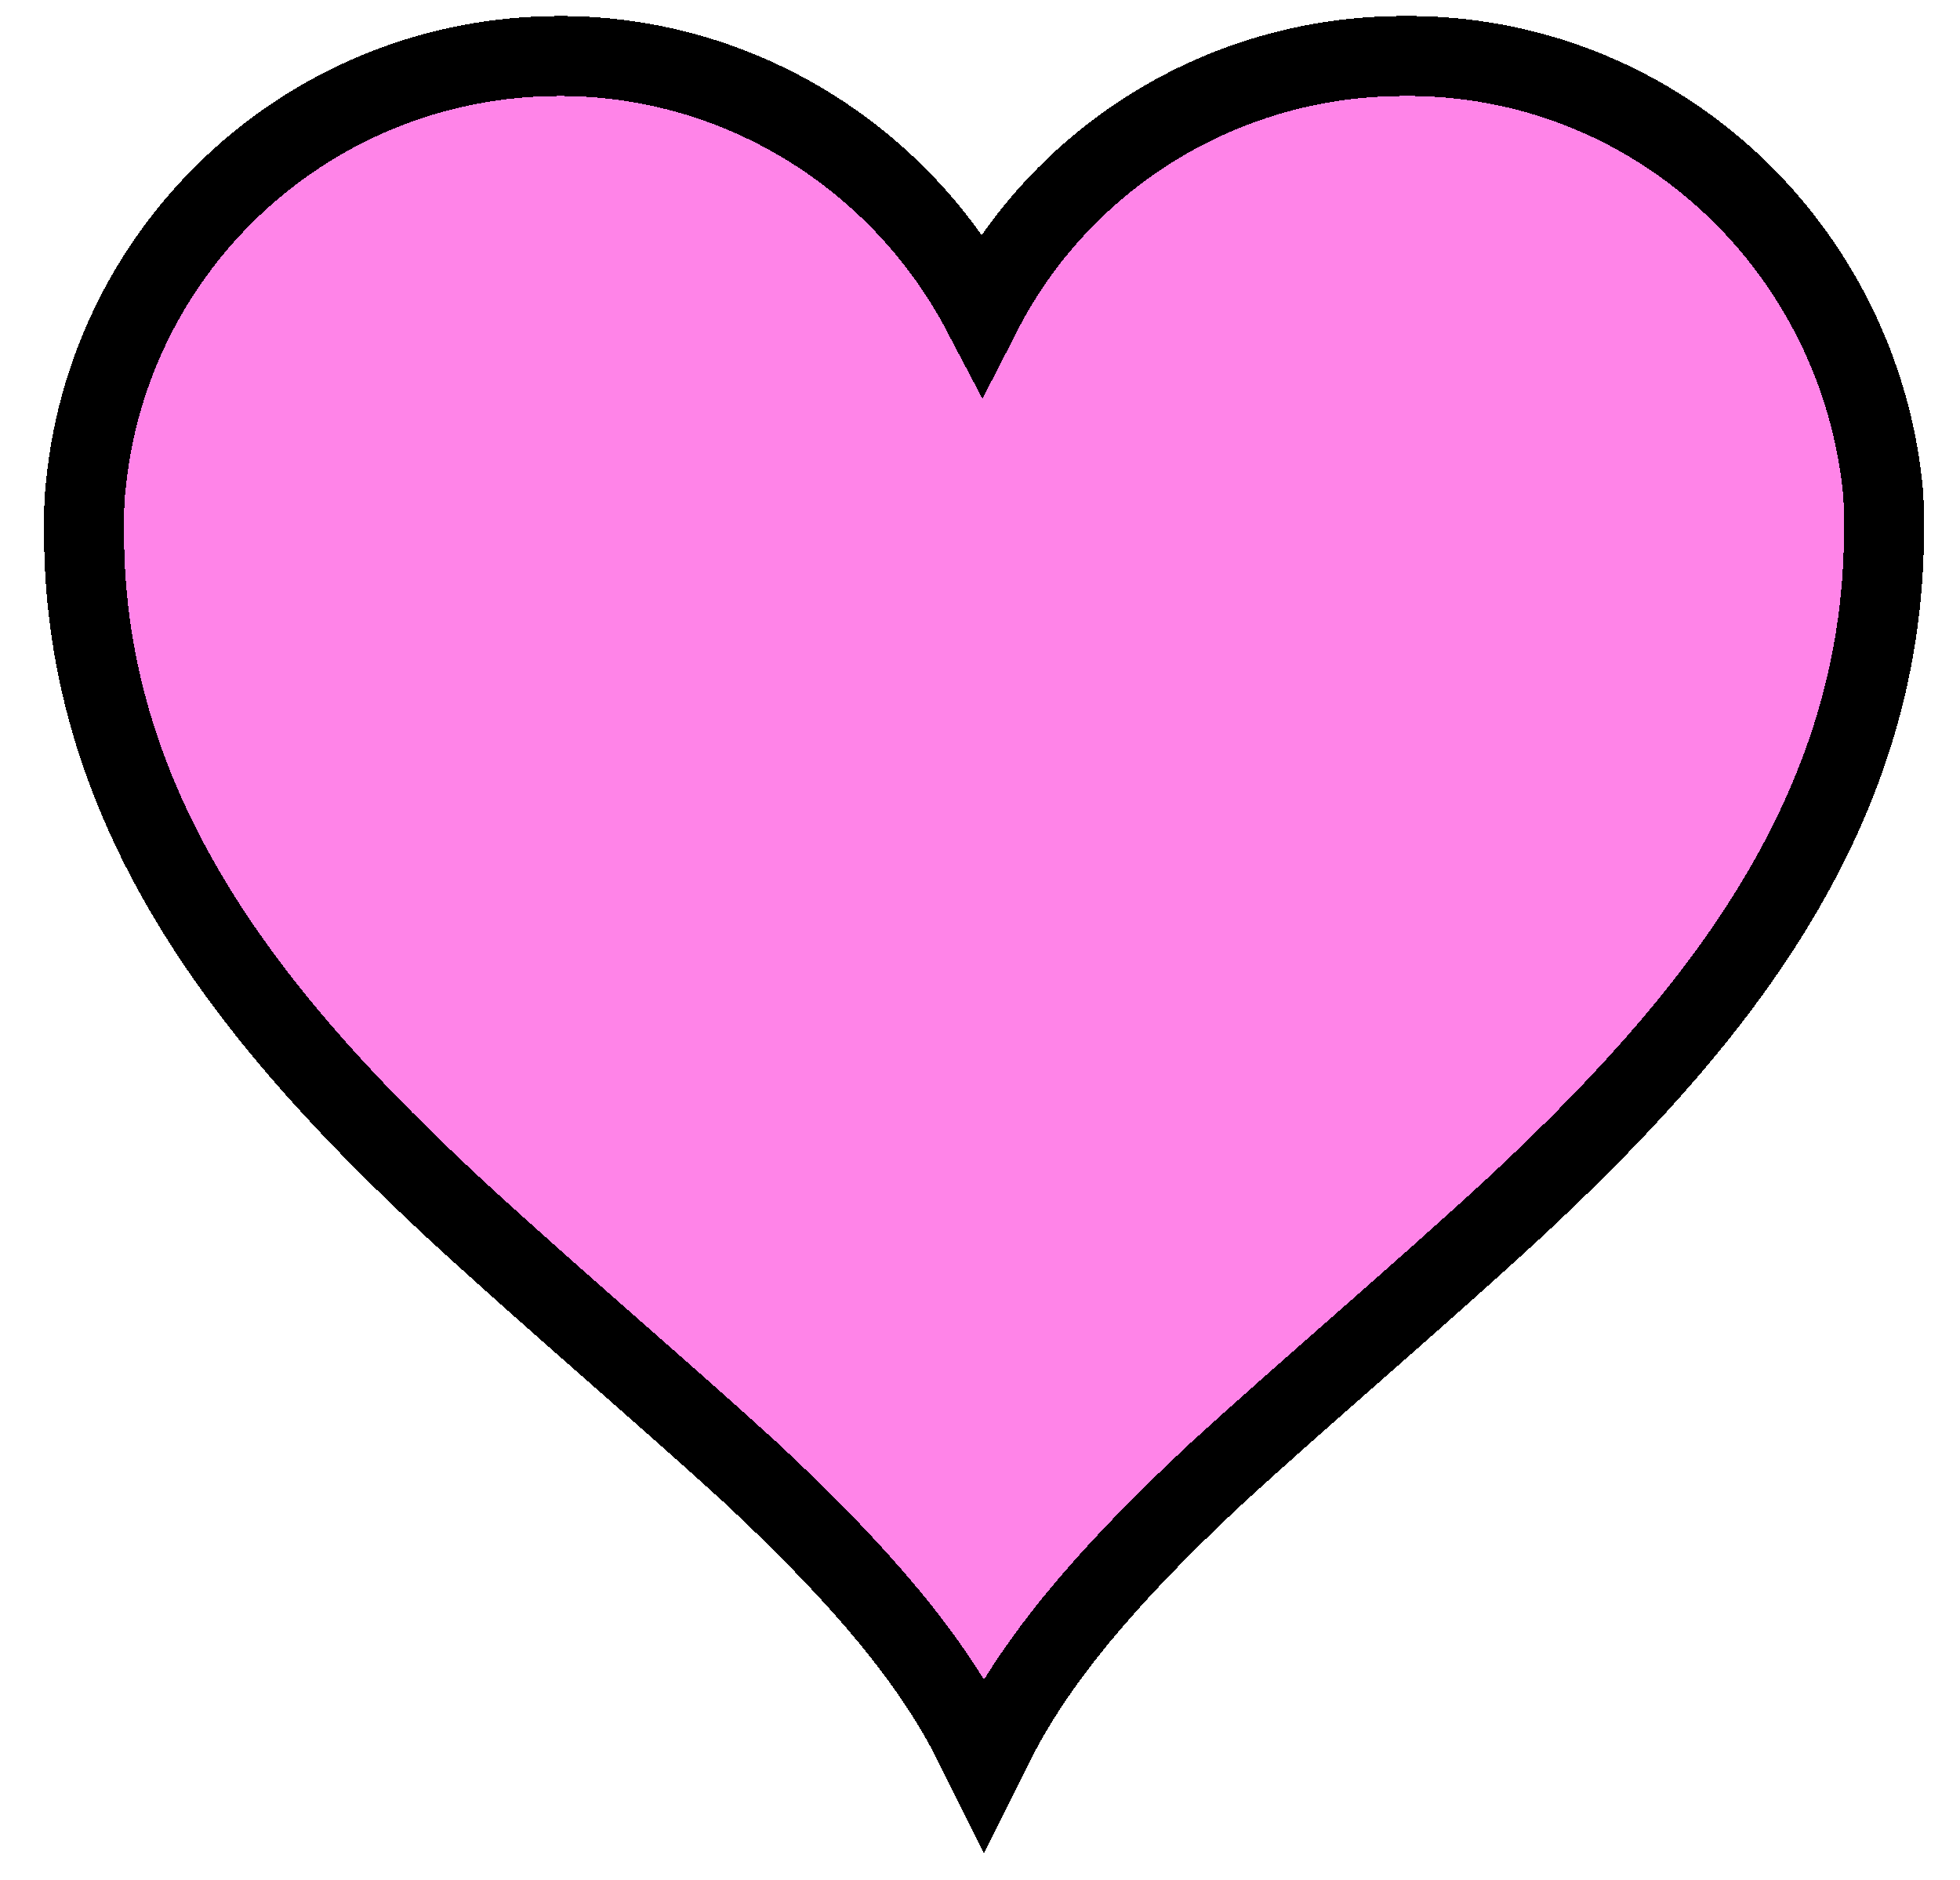 <?xml version="1.0" encoding="utf-8"?>
<!-- Generator: Adobe Illustrator 27.4.0, SVG Export Plug-In . SVG Version: 6.00 Build 0)  -->
<svg version="1.1" id="_레이어_1" xmlns="http://www.w3.org/2000/svg" xmlns:xlink="http://www.w3.org/1999/xlink" x="0px"
	 y="0px" viewBox="0 0 98 94" style="enable-background:new 0 0 98 94;" xml:space="preserve">
<style type="text/css">
	.st0{fill:#FF33D9;fill-opacity:0.6;}
	.st1{fill:none;stroke:#000000;stroke-width:4;}
</style>
<path shape-rendering="crispEdges" class="st0" d="M93,24.3C91.9,12.7,82.1,3.7,70.2,3.7c-9.5,0-17.7,5.8-21.1,14.1
	C45.6,9.5,37.5,3.7,28,3.7c-11.9,0-21.6,9-22.8,20.6C5.1,25,5,25.8,5,26.6c0,27.8,34.2,41,44.1,59.6C59,67.6,93.2,54.5,93.2,26.6
	C93.2,25.8,93.1,25,93,24.3z"/>
<path shape-rendering="crispEdges" class="st1" d="M70.2,2.8C61,2.8,53,8,49.1,15.6C45.1,8,37.1,2.8,28,2.8
	c-12.4,0-22.5,9.4-23.7,21.4c-0.1,0.8-0.1,1.6-0.1,2.4C4.2,41,13,51.4,22.8,60.5c2.5,2.3,5,4.5,7.5,6.7l0,0c2.5,2.2,4.9,4.3,7.2,6.4
	c4.6,4.3,8.5,8.5,10.9,13l0.8,1.6l0.8-1.6c2.4-4.5,6.3-8.7,10.9-13c2.3-2.1,4.7-4.2,7.2-6.4l0,0c2.5-2.2,5-4.4,7.5-6.7
	c9.8-9.1,18.6-19.6,18.6-34c0-0.8,0-1.6-0.1-2.4C92.7,12.1,82.6,2.7,70.2,2.8L70.2,2.8L70.2,2.8z"/>
</svg>
